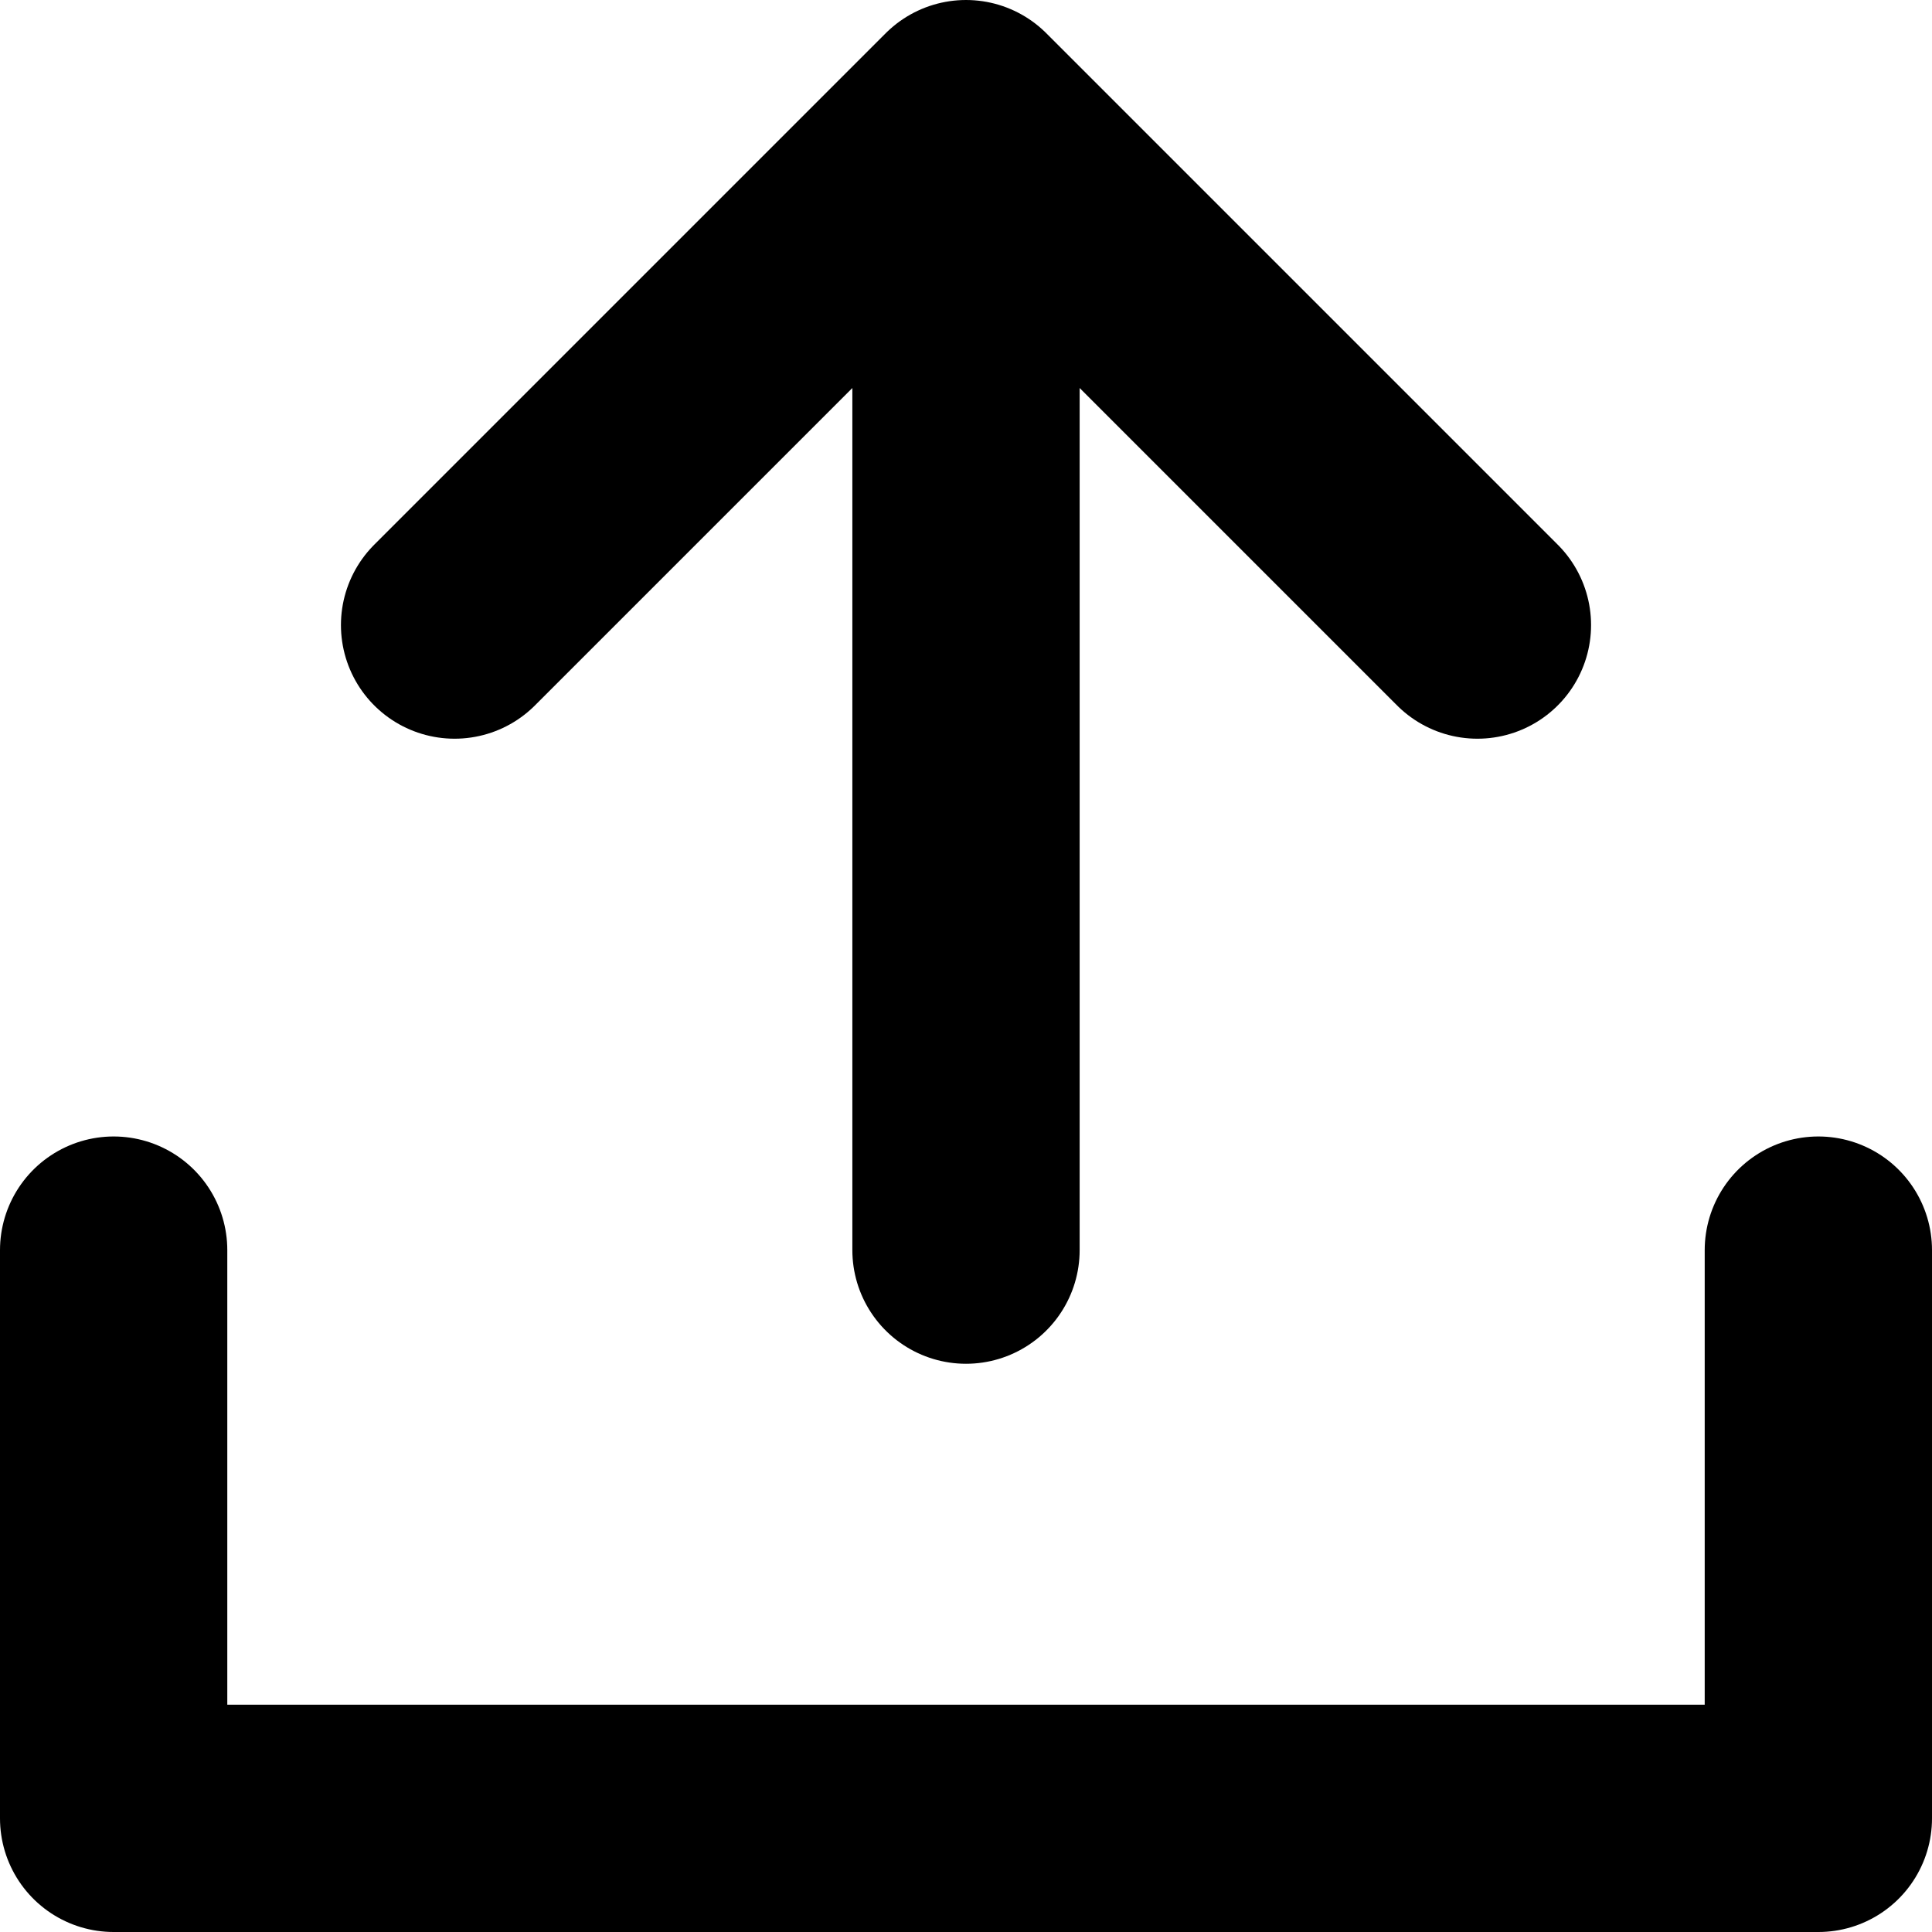 <svg width="17" height="17" viewBox="0 0 17 17" fill="none" xmlns="http://www.w3.org/2000/svg">
<path d="M1 11V16H16V11M8.5 11V1M8.5 1L4 5.5M8.5 1L13 5.5" stroke="black" stroke-width="2" stroke-linecap="round" stroke-linejoin="round"/>
</svg>
